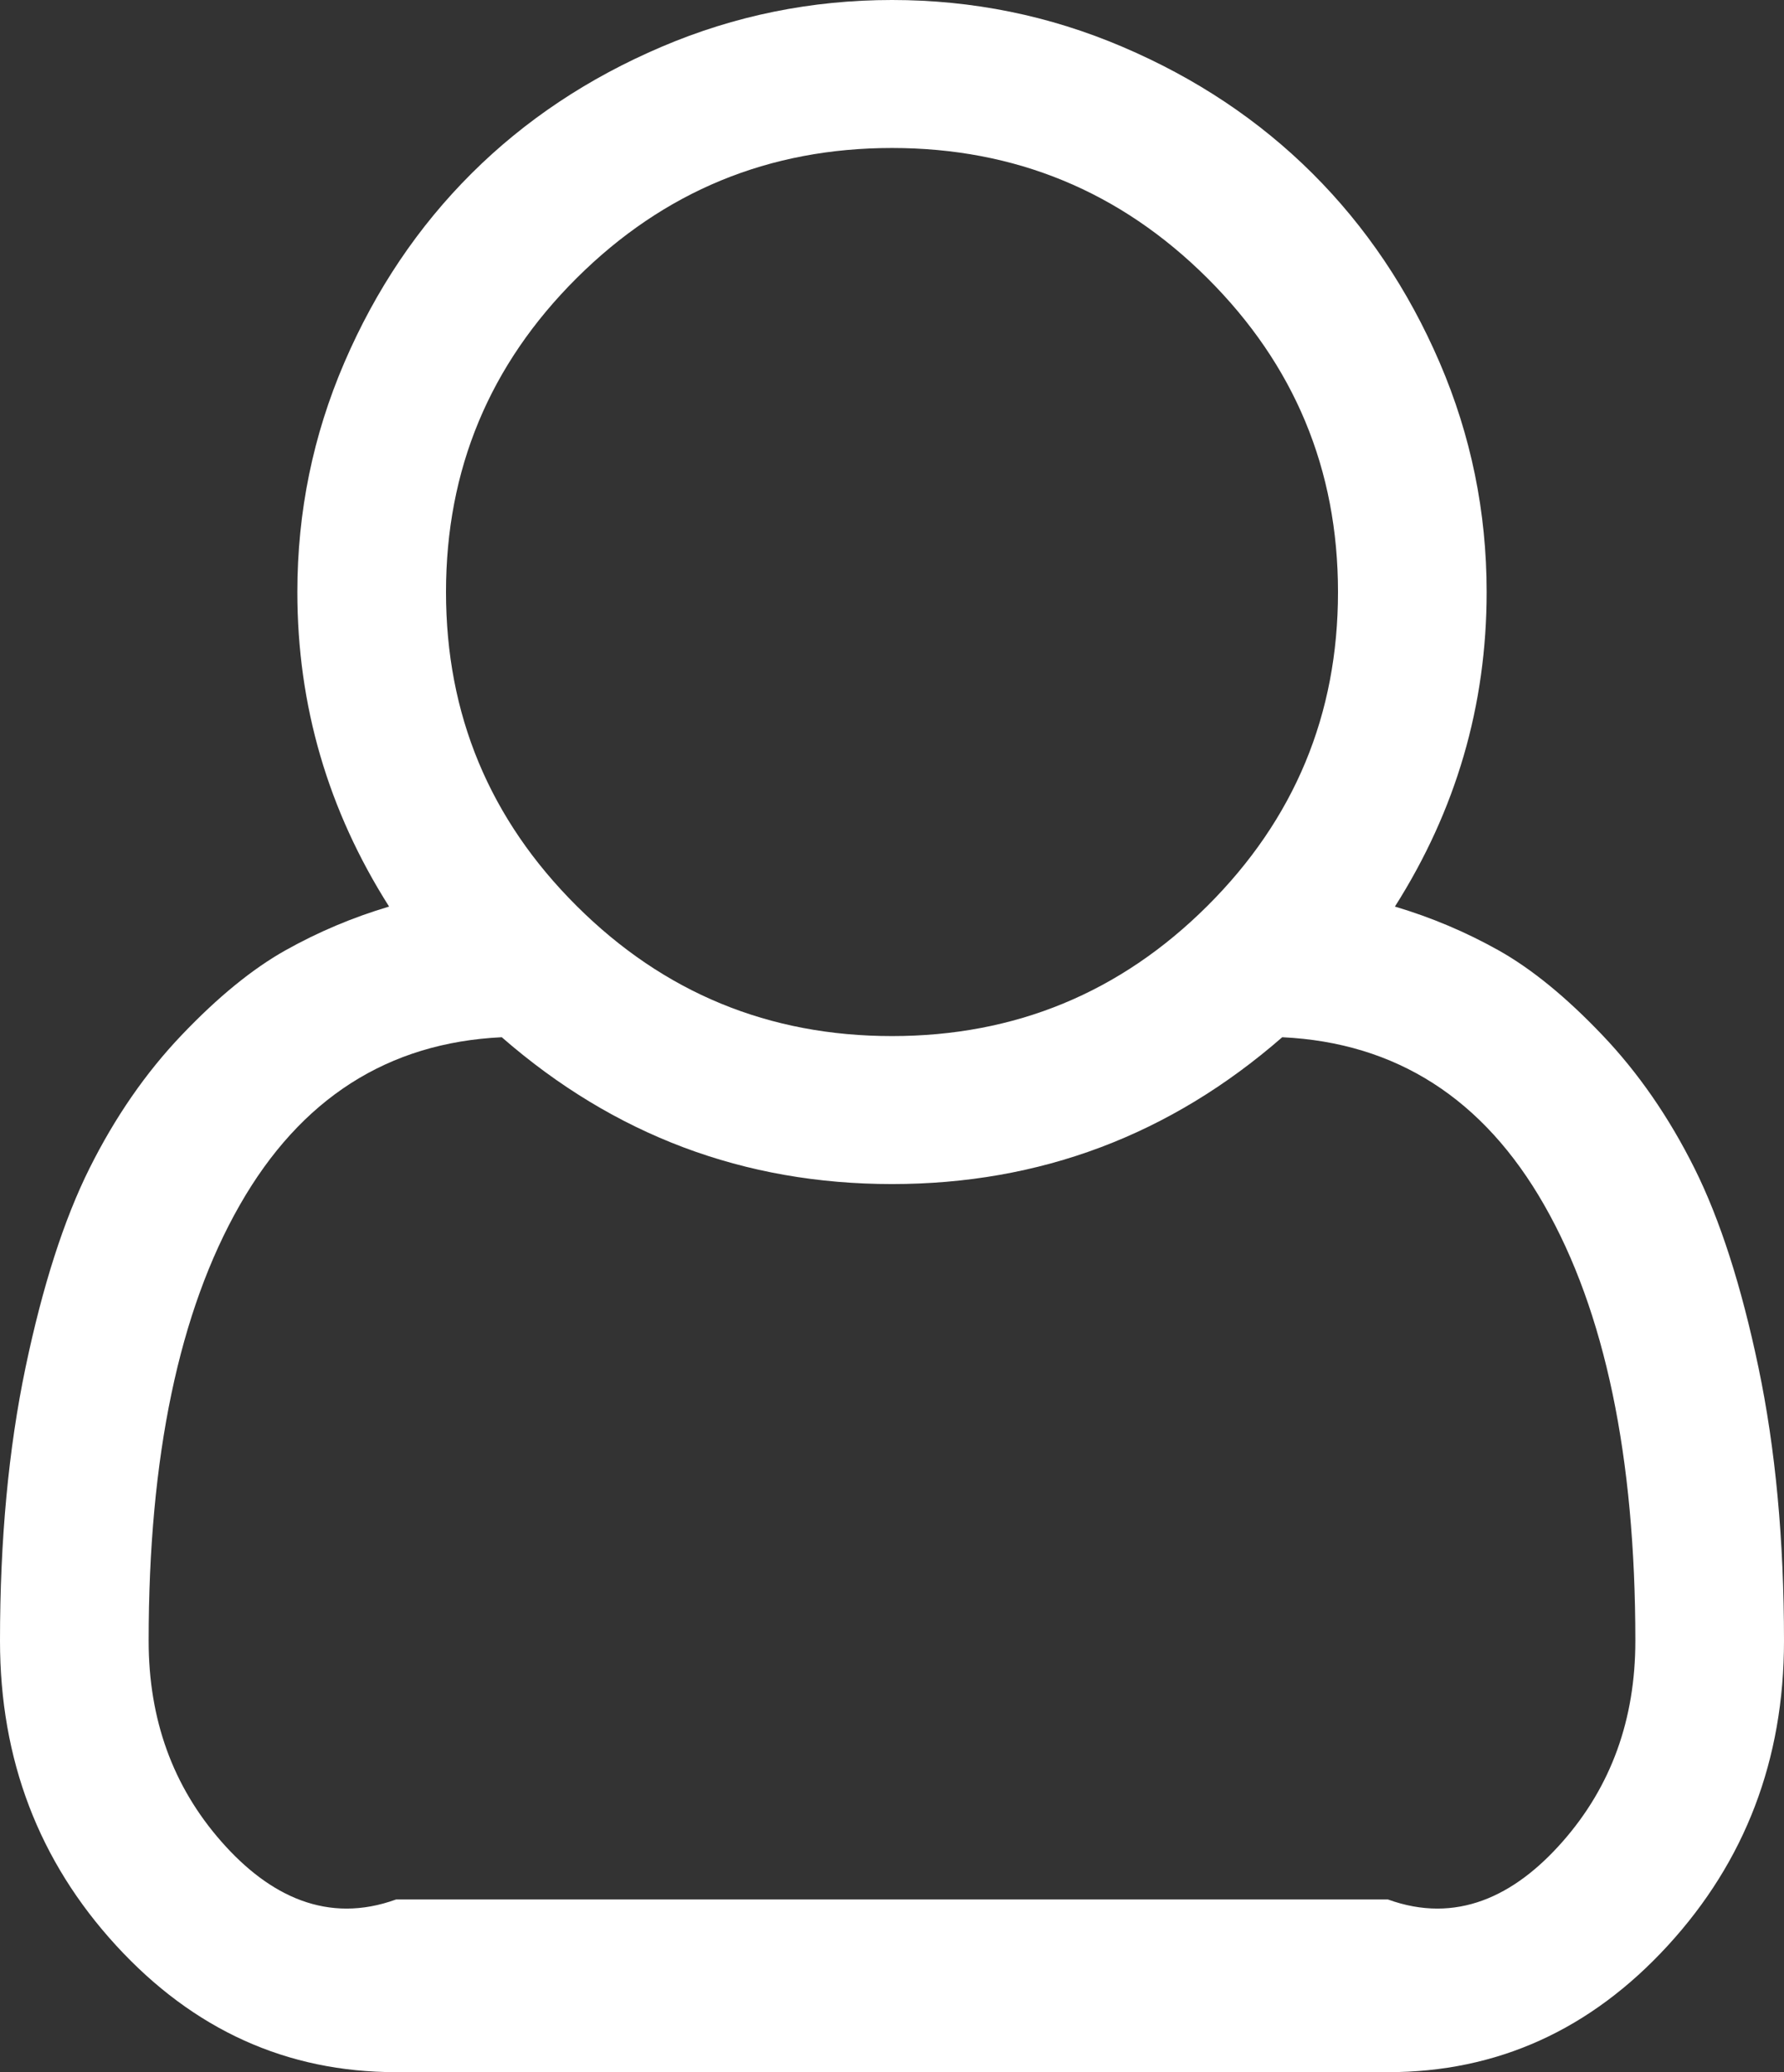 ﻿<?xml version="1.0" encoding="utf-8"?>
<svg version="1.1" xmlns:xlink="http://www.w3.org/1999/xlink" width="31px" height="36px" xmlns="http://www.w3.org/2000/svg">
  <rect width="100%" height="100%" fill="#333333" stroke="none"/>
  <g transform="matrix(1 0 0 1 -236 -489 )">
    <path d="M 25.833 10.286  C 25.833 12.254  25.302 14.076  24.239 15.75  C 24.871 15.938  25.473 16.192  26.045 16.513  C 26.617 16.835  27.216 17.324  27.841 17.98  C 28.467 18.636  29.002 19.41  29.446 20.3  C 29.89 21.191  30.26 22.343  30.556 23.756  C 30.852 25.169  31 26.752  31 28.507  C 31 30.569  30.327 32.334  28.982 33.8  C 27.636 35.267  26.015 36  24.118 36  L 6.882 36  C 4.985 36  3.364 35.267  2.018 33.8  C 0.673 32.334  0 30.569  0 28.507  C 0 26.752  0.148 25.169  0.444 23.756  C 0.74 22.343  1.11 21.191  1.554 20.3  C 1.998 19.41  2.533 18.636  3.159 17.98  C 3.784 17.324  4.383 16.835  4.955 16.513  C 5.527 16.192  6.129 15.938  6.761 15.75  C 5.698 14.076  5.167 12.254  5.167 10.286  C 5.167 8.893  5.439 7.564  5.984 6.298  C 6.529 5.032  7.266 3.938  8.194 3.013  C 9.122 2.089  10.222 1.356  11.494 0.814  C 12.765 0.271  14.101 0  15.5 0  C 16.899 0  18.235 0.271  19.506 0.814  C 20.778 1.356  21.878 2.089  22.806 3.013  C 23.734 3.938  24.471 5.032  25.016 6.298  C 25.561 7.564  25.833 8.893  25.833 10.286  Z M 20.979 4.831  C 19.466 3.325  17.639 2.571  15.5 2.571  C 13.361 2.571  11.534 3.325  10.021 4.831  C 8.507 6.338  7.75 8.156  7.75 10.286  C 7.75 12.415  8.507 14.233  10.021 15.74  C 11.534 17.247  13.361 18  15.5 18  C 17.639 18  19.466 17.247  20.979 15.74  C 22.493 14.233  23.25 12.415  23.25 10.286  C 23.25 8.156  22.493 6.338  20.979 4.831  Z M 6.882 33  L 24.118 33  C 25.302 33.429  26.314 32.95  27.155 31.992  C 27.996 31.035  28.417 29.873  28.417 28.507  C 28.417 25.306  27.889 22.781  26.832 20.933  C 25.776 19.085  24.259 18.114  22.281 18.02  C 20.33 19.721  18.07 20.571  15.5 20.571  C 12.93 20.571  10.67 19.721  8.719 18.02  C 6.741 18.114  5.224 19.085  4.168 20.933  C 3.111 22.781  2.583 25.306  2.583 28.507  C 2.583 29.873  3.004 31.035  3.845 31.992  C 4.686 32.95  5.698 33.429  6.882 33  Z " fill-rule="nonzero" fill="#ffffff" stroke="none" transform="matrix(1 0 0 1 236 489 )" />
  </g>
</svg>